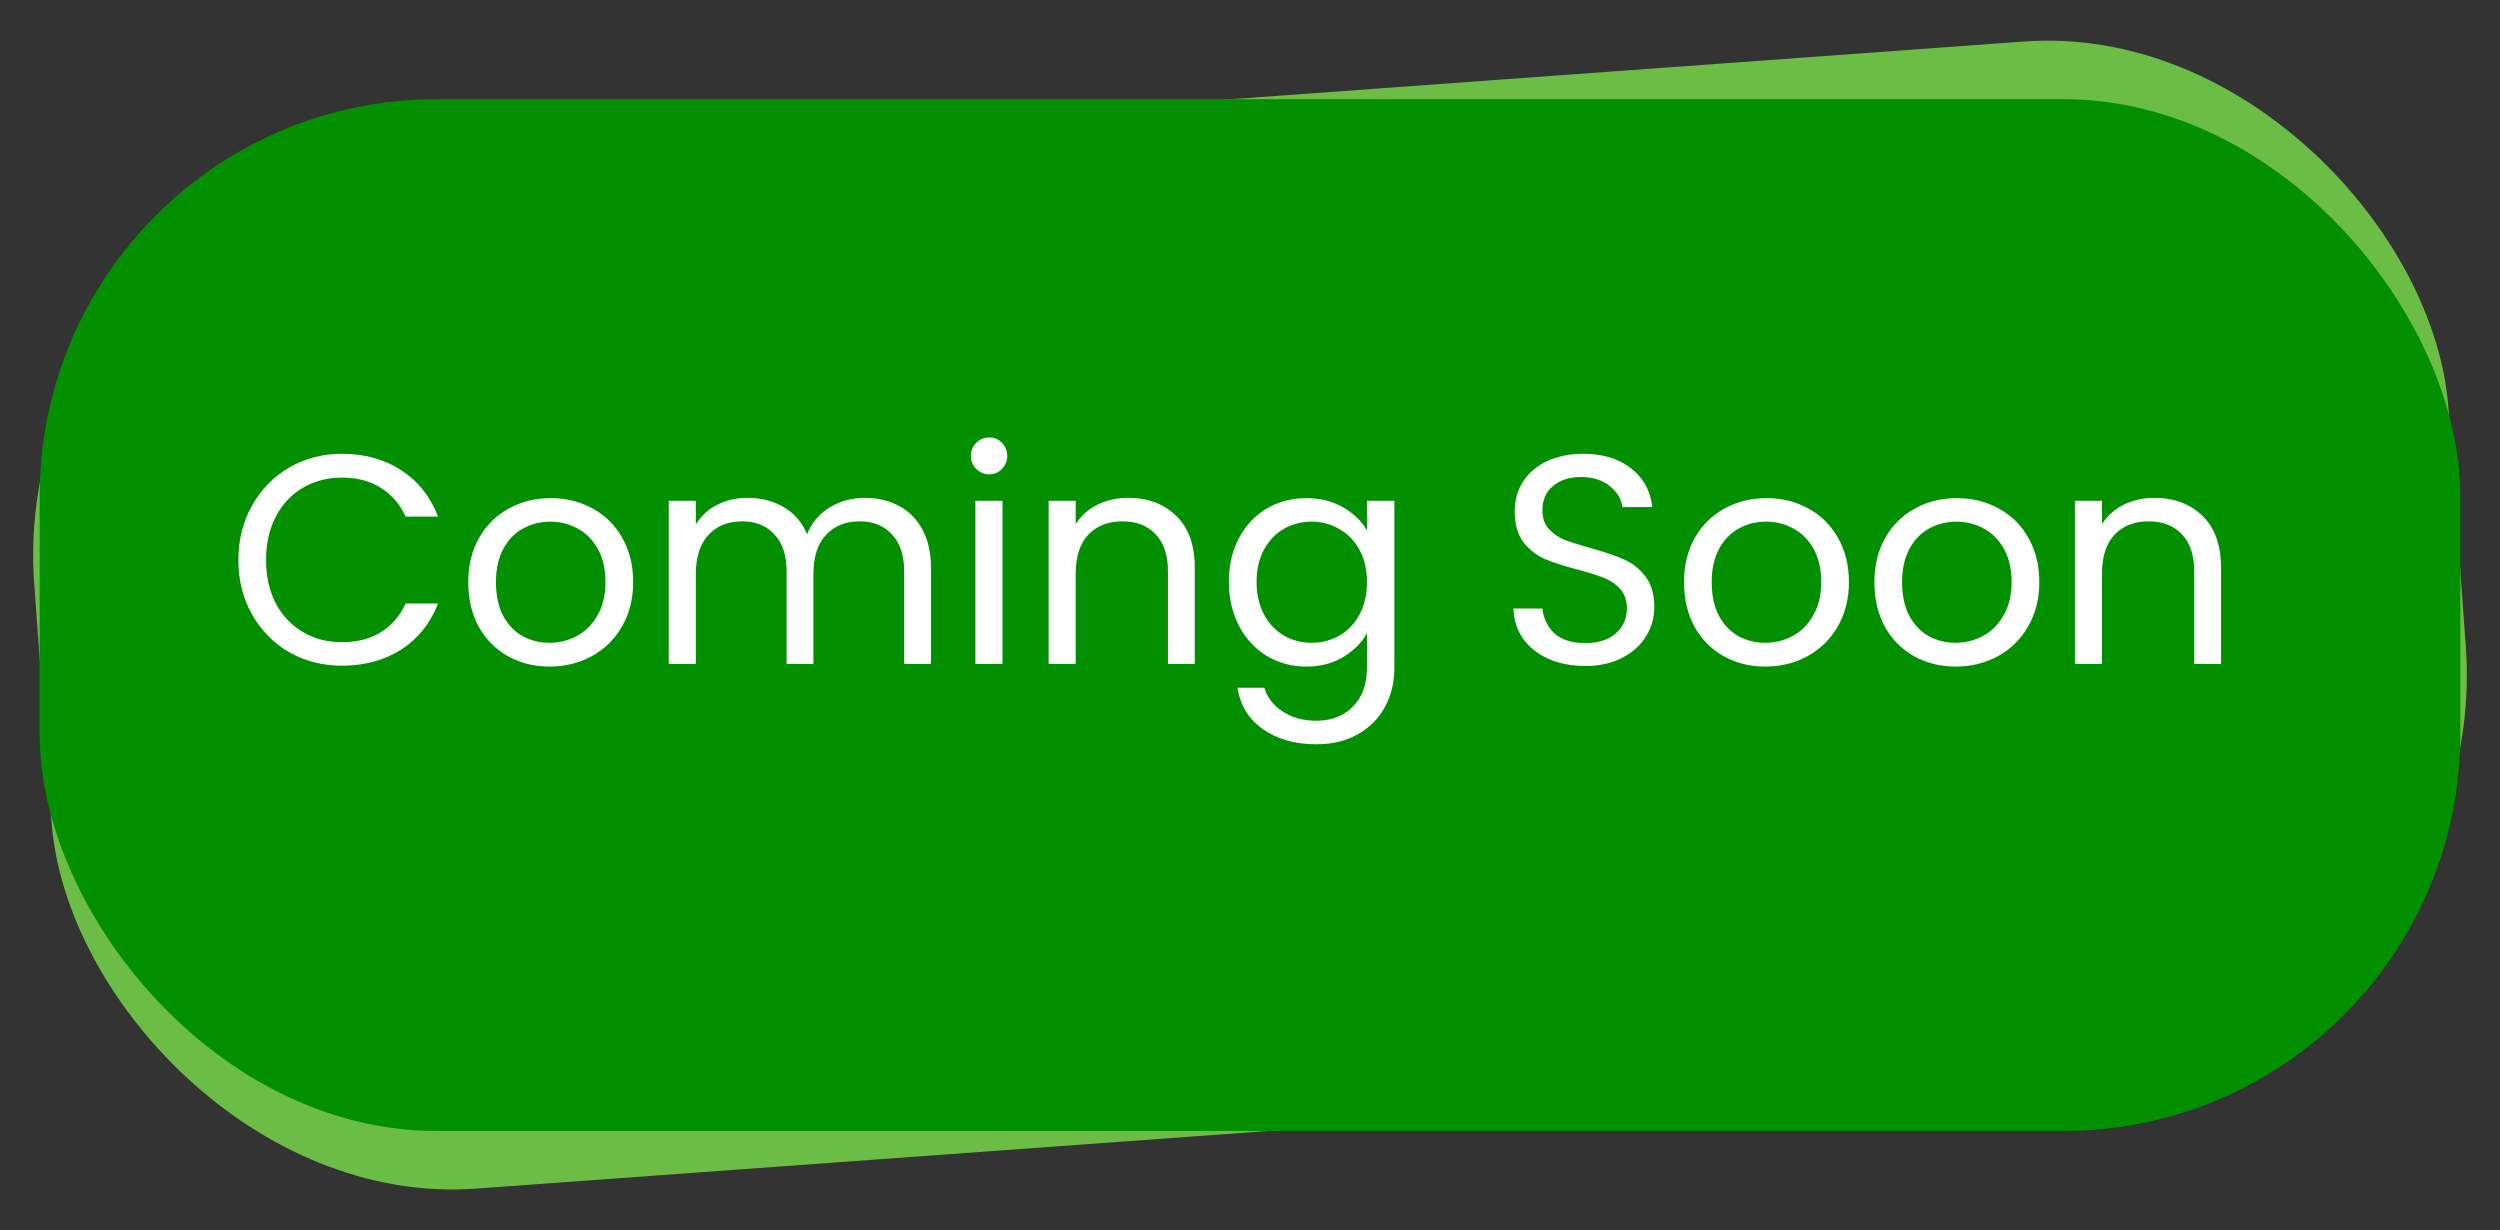 <svg width="126" height="62" viewBox="0 0 126 62" fill="none" xmlns="http://www.w3.org/2000/svg">
<rect x="0" y="0" width="126" height="62" fill="#333333" stroke="none"/>
<rect x="0.275" y="9.494" width="122" height="52" rx="20" transform="rotate(-4.161 0.275 9.494)" fill="#6BBD45"/>
<rect x="2" y="5" width="122" height="52" rx="20" fill="#029000"/>
<path d="M12.014 28.226C12.014 27.206 12.244 26.291 12.704 25.481C13.164 24.661 13.789 24.021 14.579 23.561C15.379 23.101 16.264 22.871 17.234 22.871C18.374 22.871 19.369 23.146 20.219 23.696C21.069 24.246 21.689 25.026 22.079 26.036H20.444C20.154 25.406 19.734 24.921 19.184 24.581C18.644 24.241 17.994 24.071 17.234 24.071C16.504 24.071 15.849 24.241 15.269 24.581C14.689 24.921 14.234 25.406 13.904 26.036C13.574 26.656 13.409 27.386 13.409 28.226C13.409 29.056 13.574 29.786 13.904 30.416C14.234 31.036 14.689 31.516 15.269 31.856C15.849 32.196 16.504 32.366 17.234 32.366C17.994 32.366 18.644 32.201 19.184 31.871C19.734 31.531 20.154 31.046 20.444 30.416H22.079C21.689 31.416 21.069 32.191 20.219 32.741C19.369 33.281 18.374 33.551 17.234 33.551C16.264 33.551 15.379 33.326 14.579 32.876C13.789 32.416 13.164 31.781 12.704 30.971C12.244 30.161 12.014 29.246 12.014 28.226ZM27.696 33.596C26.926 33.596 26.226 33.421 25.596 33.071C24.976 32.721 24.486 32.226 24.126 31.586C23.776 30.936 23.601 30.186 23.601 29.336C23.601 28.496 23.781 27.756 24.141 27.116C24.511 26.466 25.011 25.971 25.641 25.631C26.271 25.281 26.976 25.106 27.756 25.106C28.536 25.106 29.241 25.281 29.871 25.631C30.501 25.971 30.996 26.461 31.356 27.101C31.726 27.741 31.911 28.486 31.911 29.336C31.911 30.186 31.721 30.936 31.341 31.586C30.971 32.226 30.466 32.721 29.826 33.071C29.186 33.421 28.476 33.596 27.696 33.596ZM27.696 32.396C28.186 32.396 28.646 32.281 29.076 32.051C29.506 31.821 29.851 31.476 30.111 31.016C30.381 30.556 30.516 29.996 30.516 29.336C30.516 28.676 30.386 28.116 30.126 27.656C29.866 27.196 29.526 26.856 29.106 26.636C28.686 26.406 28.231 26.291 27.741 26.291C27.241 26.291 26.781 26.406 26.361 26.636C25.951 26.856 25.621 27.196 25.371 27.656C25.121 28.116 24.996 28.676 24.996 29.336C24.996 30.006 25.116 30.571 25.356 31.031C25.606 31.491 25.936 31.836 26.346 32.066C26.756 32.286 27.206 32.396 27.696 32.396ZM43.591 25.091C44.231 25.091 44.801 25.226 45.301 25.496C45.801 25.756 46.196 26.151 46.486 26.681C46.776 27.211 46.921 27.856 46.921 28.616V33.461H45.571V28.811C45.571 27.991 45.366 27.366 44.956 26.936C44.556 26.496 44.011 26.276 43.321 26.276C42.611 26.276 42.046 26.506 41.626 26.966C41.206 27.416 40.996 28.071 40.996 28.931V33.461H39.646V28.811C39.646 27.991 39.441 27.366 39.031 26.936C38.631 26.496 38.086 26.276 37.396 26.276C36.686 26.276 36.121 26.506 35.701 26.966C35.281 27.416 35.071 28.071 35.071 28.931V33.461H33.706V25.241H35.071V26.426C35.341 25.996 35.701 25.666 36.151 25.436C36.611 25.206 37.116 25.091 37.666 25.091C38.356 25.091 38.966 25.246 39.496 25.556C40.026 25.866 40.421 26.321 40.681 26.921C40.911 26.341 41.291 25.891 41.821 25.571C42.351 25.251 42.941 25.091 43.591 25.091ZM49.865 23.906C49.605 23.906 49.385 23.816 49.205 23.636C49.025 23.456 48.935 23.236 48.935 22.976C48.935 22.716 49.025 22.496 49.205 22.316C49.385 22.136 49.605 22.046 49.865 22.046C50.115 22.046 50.325 22.136 50.495 22.316C50.675 22.496 50.765 22.716 50.765 22.976C50.765 23.236 50.675 23.456 50.495 23.636C50.325 23.816 50.115 23.906 49.865 23.906ZM50.525 25.241V33.461H49.16V25.241H50.525ZM56.856 25.091C57.856 25.091 58.666 25.396 59.286 26.006C59.906 26.606 60.216 27.476 60.216 28.616V33.461H58.866V28.811C58.866 27.991 58.661 27.366 58.251 26.936C57.841 26.496 57.281 26.276 56.571 26.276C55.851 26.276 55.276 26.501 54.846 26.951C54.426 27.401 54.216 28.056 54.216 28.916V33.461H52.851V25.241H54.216V26.411C54.486 25.991 54.851 25.666 55.311 25.436C55.781 25.206 56.296 25.091 56.856 25.091ZM65.836 25.106C66.546 25.106 67.166 25.261 67.696 25.571C68.236 25.881 68.636 26.271 68.896 26.741V25.241H70.276V33.641C70.276 34.391 70.116 35.056 69.796 35.636C69.476 36.226 69.016 36.686 68.416 37.016C67.826 37.346 67.136 37.511 66.346 37.511C65.266 37.511 64.366 37.256 63.646 36.746C62.926 36.236 62.501 35.541 62.371 34.661H63.721C63.871 35.161 64.181 35.561 64.651 35.861C65.121 36.171 65.686 36.326 66.346 36.326C67.096 36.326 67.706 36.091 68.176 35.621C68.656 35.151 68.896 34.491 68.896 33.641V31.916C68.626 32.396 68.226 32.796 67.696 33.116C67.166 33.436 66.546 33.596 65.836 33.596C65.106 33.596 64.441 33.416 63.841 33.056C63.251 32.696 62.786 32.191 62.446 31.541C62.106 30.891 61.936 30.151 61.936 29.321C61.936 28.481 62.106 27.746 62.446 27.116C62.786 26.476 63.251 25.981 63.841 25.631C64.441 25.281 65.106 25.106 65.836 25.106ZM68.896 29.336C68.896 28.716 68.771 28.176 68.521 27.716C68.271 27.256 67.931 26.906 67.501 26.666C67.081 26.416 66.616 26.291 66.106 26.291C65.596 26.291 65.131 26.411 64.711 26.651C64.291 26.891 63.956 27.241 63.706 27.701C63.456 28.161 63.331 28.701 63.331 29.321C63.331 29.951 63.456 30.501 63.706 30.971C63.956 31.431 64.291 31.786 64.711 32.036C65.131 32.276 65.596 32.396 66.106 32.396C66.616 32.396 67.081 32.276 67.501 32.036C67.931 31.786 68.271 31.431 68.521 30.971C68.771 30.501 68.896 29.956 68.896 29.336ZM79.897 33.566C79.207 33.566 78.587 33.446 78.037 33.206C77.497 32.956 77.072 32.616 76.762 32.186C76.452 31.746 76.292 31.241 76.282 30.671H77.737C77.787 31.161 77.987 31.576 78.337 31.916C78.697 32.246 79.217 32.411 79.897 32.411C80.547 32.411 81.057 32.251 81.427 31.931C81.807 31.601 81.997 31.181 81.997 30.671C81.997 30.271 81.887 29.946 81.667 29.696C81.447 29.446 81.172 29.256 80.842 29.126C80.512 28.996 80.067 28.856 79.507 28.706C78.817 28.526 78.262 28.346 77.842 28.166C77.432 27.986 77.077 27.706 76.777 27.326C76.487 26.936 76.342 26.416 76.342 25.766C76.342 25.196 76.487 24.691 76.777 24.251C77.067 23.811 77.472 23.471 77.992 23.231C78.522 22.991 79.127 22.871 79.807 22.871C80.787 22.871 81.587 23.116 82.207 23.606C82.837 24.096 83.192 24.746 83.272 25.556H81.772C81.722 25.156 81.512 24.806 81.142 24.506C80.772 24.196 80.282 24.041 79.672 24.041C79.102 24.041 78.637 24.191 78.277 24.491C77.917 24.781 77.737 25.191 77.737 25.721C77.737 26.101 77.842 26.411 78.052 26.651C78.272 26.891 78.537 27.076 78.847 27.206C79.167 27.326 79.612 27.466 80.182 27.626C80.872 27.816 81.427 28.006 81.847 28.196C82.267 28.376 82.627 28.661 82.927 29.051C83.227 29.431 83.377 29.951 83.377 30.611C83.377 31.121 83.242 31.601 82.972 32.051C82.702 32.501 82.302 32.866 81.772 33.146C81.242 33.426 80.617 33.566 79.897 33.566ZM88.971 33.596C88.201 33.596 87.501 33.421 86.871 33.071C86.251 32.721 85.76 32.226 85.4 31.586C85.05 30.936 84.876 30.186 84.876 29.336C84.876 28.496 85.055 27.756 85.415 27.116C85.785 26.466 86.285 25.971 86.915 25.631C87.546 25.281 88.251 25.106 89.031 25.106C89.811 25.106 90.516 25.281 91.145 25.631C91.775 25.971 92.27 26.461 92.63 27.101C93.001 27.741 93.186 28.486 93.186 29.336C93.186 30.186 92.996 30.936 92.615 31.586C92.246 32.226 91.74 32.721 91.1 33.071C90.46 33.421 89.751 33.596 88.971 33.596ZM88.971 32.396C89.46 32.396 89.921 32.281 90.35 32.051C90.781 31.821 91.126 31.476 91.385 31.016C91.656 30.556 91.79 29.996 91.79 29.336C91.79 28.676 91.66 28.116 91.4 27.656C91.141 27.196 90.8 26.856 90.38 26.636C89.96 26.406 89.505 26.291 89.016 26.291C88.516 26.291 88.055 26.406 87.635 26.636C87.225 26.856 86.895 27.196 86.645 27.656C86.395 28.116 86.27 28.676 86.27 29.336C86.27 30.006 86.391 30.571 86.63 31.031C86.88 31.491 87.21 31.836 87.621 32.066C88.031 32.286 88.481 32.396 88.971 32.396ZM98.565 33.596C97.795 33.596 97.095 33.421 96.465 33.071C95.845 32.721 95.355 32.226 94.995 31.586C94.645 30.936 94.47 30.186 94.47 29.336C94.47 28.496 94.65 27.756 95.01 27.116C95.38 26.466 95.88 25.971 96.51 25.631C97.14 25.281 97.845 25.106 98.625 25.106C99.405 25.106 100.11 25.281 100.74 25.631C101.37 25.971 101.865 26.461 102.225 27.101C102.595 27.741 102.78 28.486 102.78 29.336C102.78 30.186 102.59 30.936 102.21 31.586C101.84 32.226 101.335 32.721 100.695 33.071C100.055 33.421 99.345 33.596 98.565 33.596ZM98.565 32.396C99.055 32.396 99.515 32.281 99.945 32.051C100.375 31.821 100.72 31.476 100.98 31.016C101.25 30.556 101.385 29.996 101.385 29.336C101.385 28.676 101.255 28.116 100.995 27.656C100.735 27.196 100.395 26.856 99.975 26.636C99.555 26.406 99.1 26.291 98.61 26.291C98.11 26.291 97.65 26.406 97.23 26.636C96.82 26.856 96.49 27.196 96.24 27.656C95.99 28.116 95.865 28.676 95.865 29.336C95.865 30.006 95.985 30.571 96.225 31.031C96.475 31.491 96.805 31.836 97.215 32.066C97.625 32.286 98.075 32.396 98.565 32.396ZM108.58 25.091C109.58 25.091 110.39 25.396 111.01 26.006C111.63 26.606 111.94 27.476 111.94 28.616V33.461H110.59V28.811C110.59 27.991 110.385 27.366 109.975 26.936C109.565 26.496 109.005 26.276 108.295 26.276C107.575 26.276 107 26.501 106.57 26.951C106.15 27.401 105.94 28.056 105.94 28.916V33.461H104.575V25.241H105.94V26.411C106.21 25.991 106.575 25.666 107.035 25.436C107.505 25.206 108.02 25.091 108.58 25.091Z" fill="white"/>
</svg>
